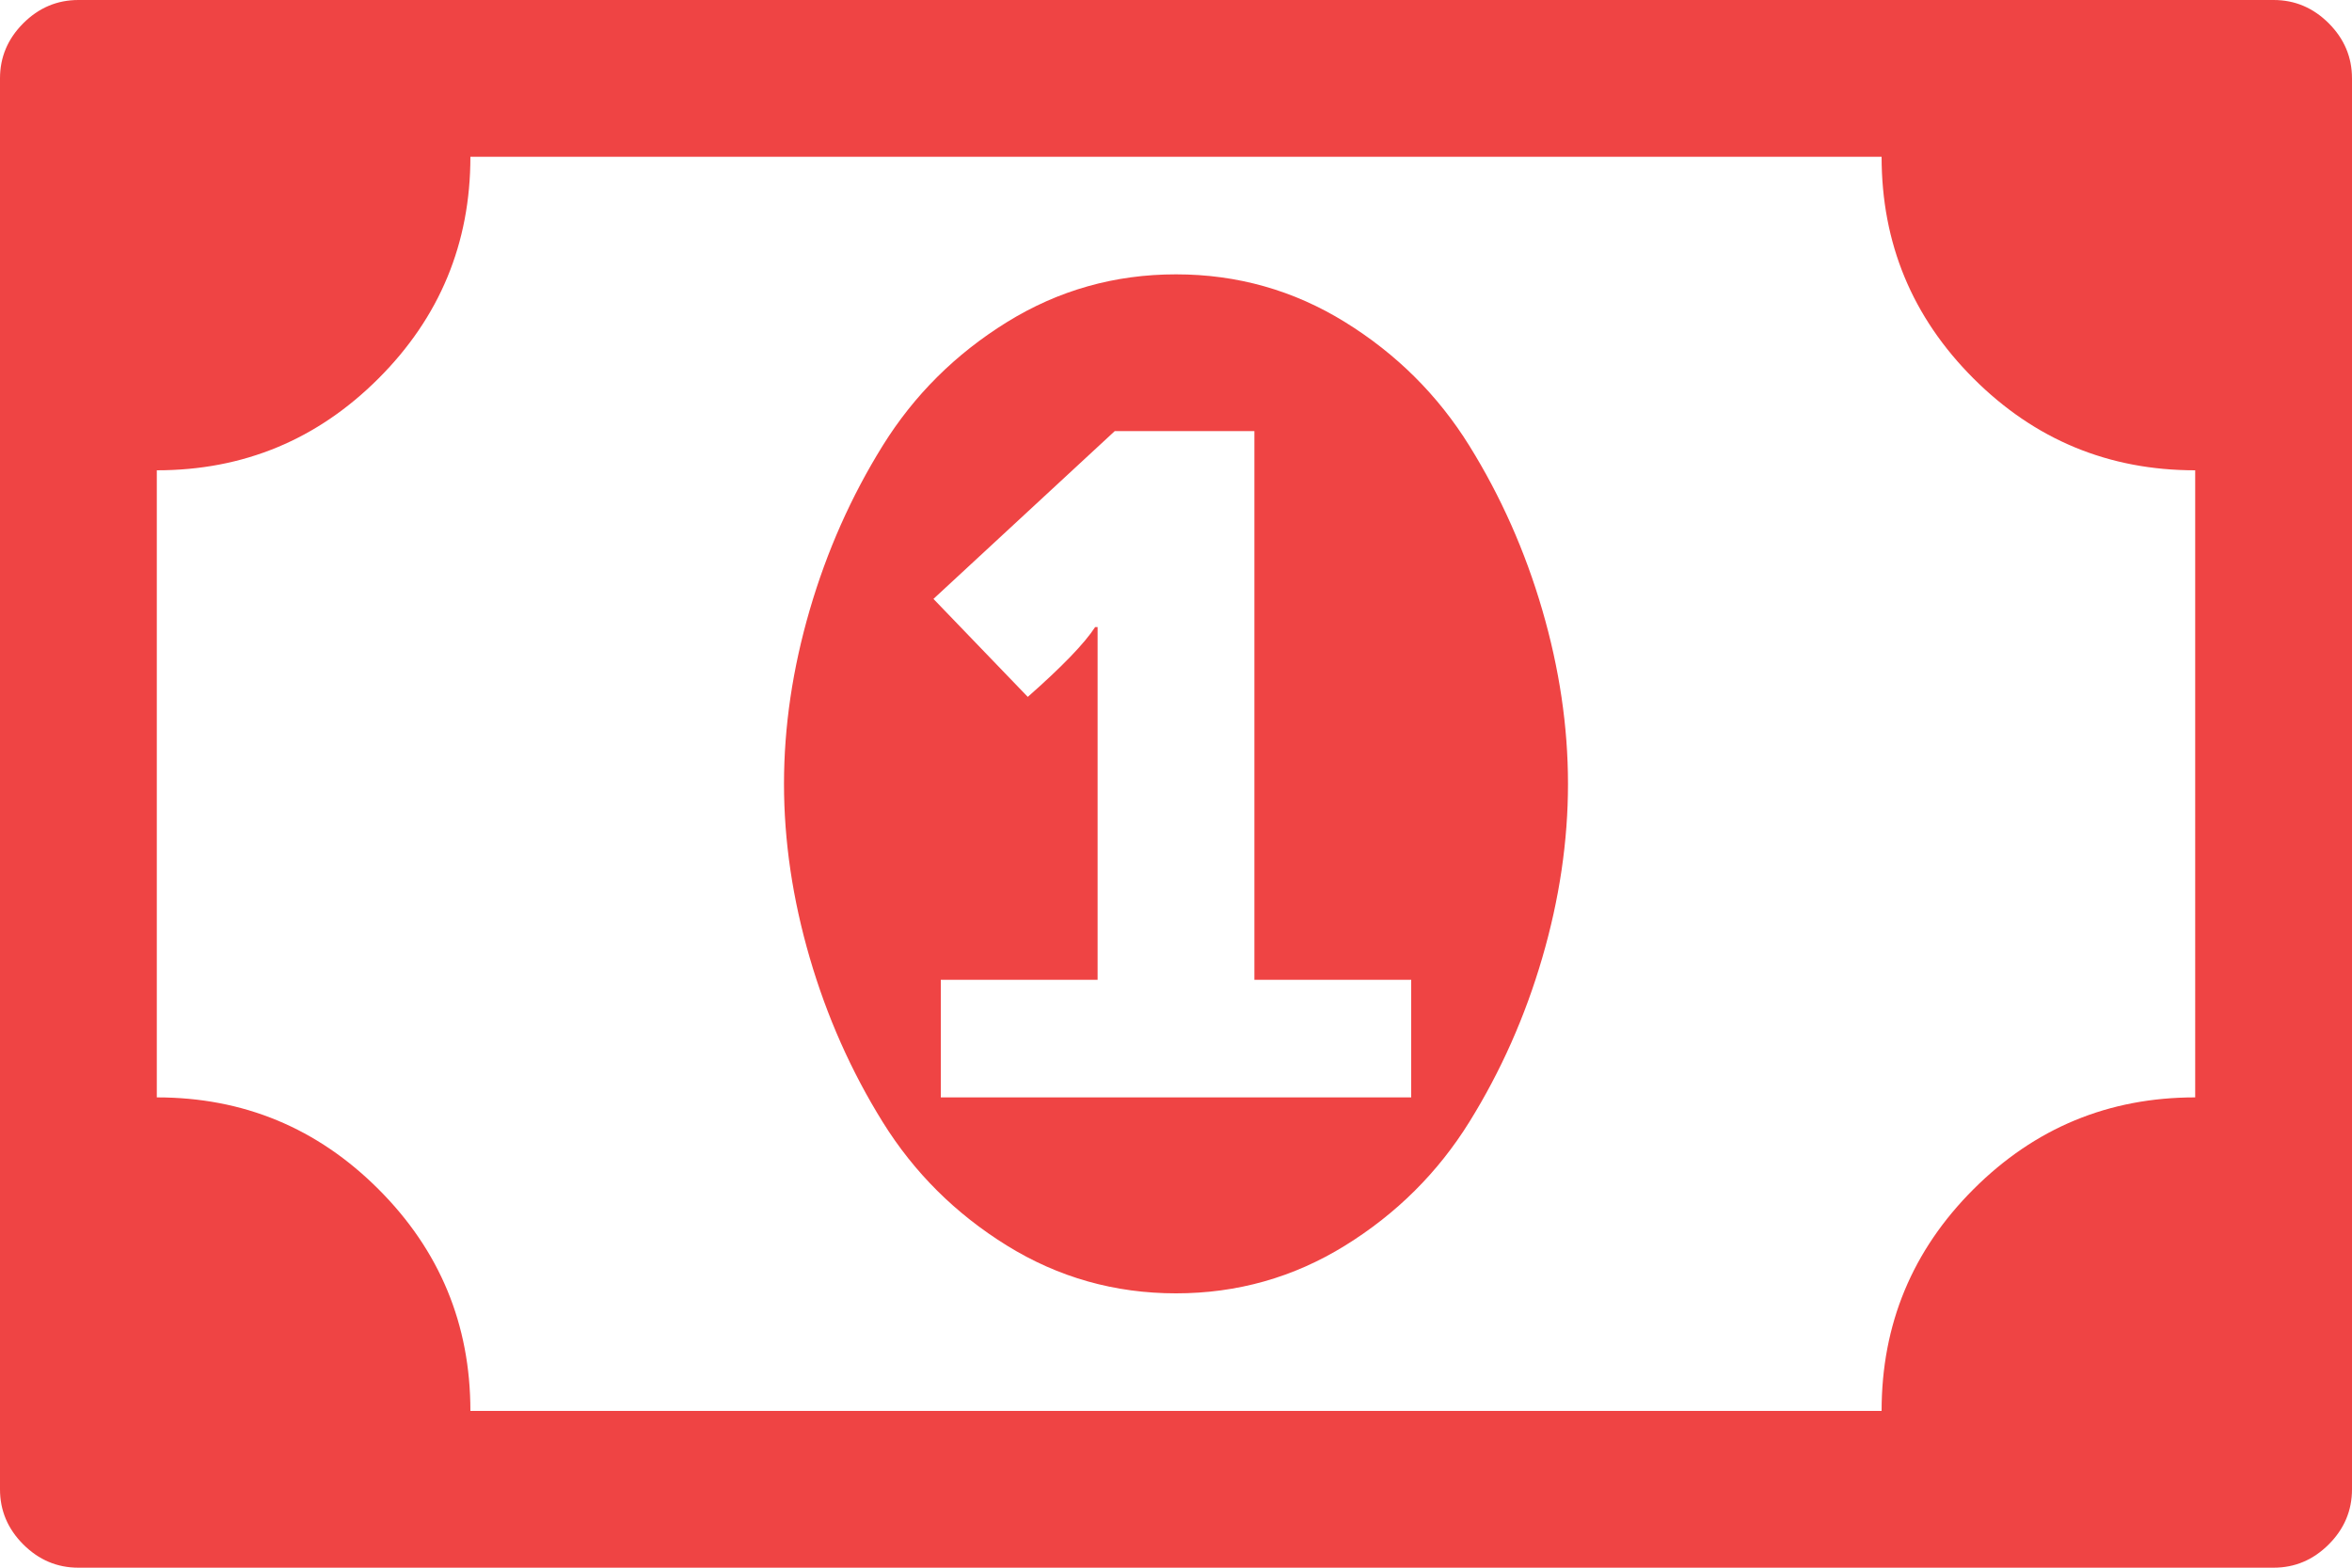 <svg width="768" height="512" viewBox="0 0 1920 1280" xmlns="http://www.w3.org/2000/svg">
    <path fill="#ef4444" d="M768 896h384v-96h-128V352H910L762 489l77 80q42-37 55-57h2v288H768v96zm512-256q0 70-21 142t-59.5 134t-101.5 101t-138 39t-138-39t-101.5-101T661 782t-21-142t21-142t59.5-134T822 263t138-39t138 39t101.5 101t59.5 134t21 142zm512 256V384q-106 0-181-75t-75-181H384q0 106-75 181t-181 75v512q106 0 181 75t75 181h1152q0-106 75-181t181-75zm128-832v1152q0 26-19 45t-45 19H64q-26 0-45-19t-19-45V64q0-26 19-45T64 0h1792q26 0 45 19t19 45z"/>
</svg>